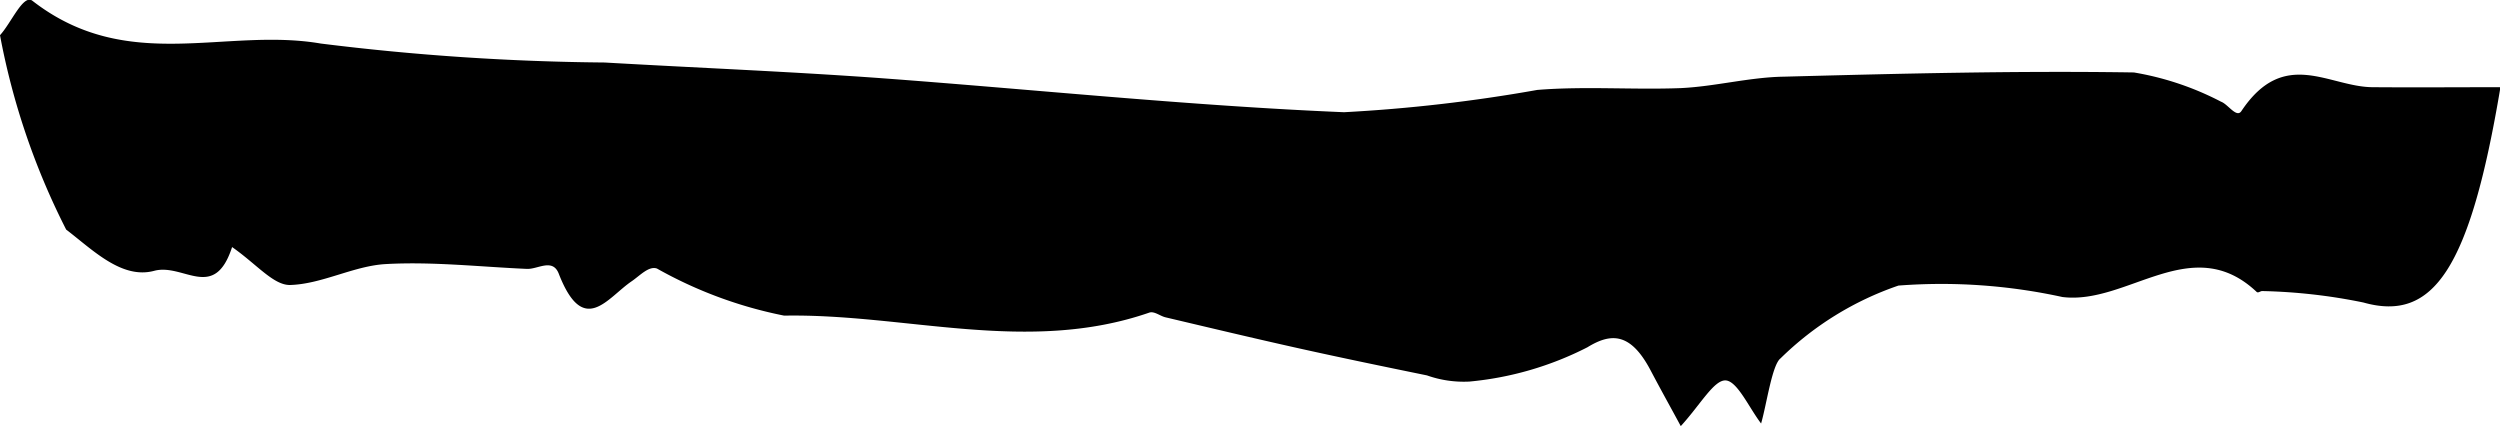 <svg xmlns="http://www.w3.org/2000/svg" width="21.877" height="3.727" viewBox="0 0 21.877 3.727">
  <path id="Path_3" data-name="Path 3" d="M9.051,35c.1-.109.205-.365.285-.3.832.645,1.682.229,2.522.373a21.5,21.5,0,0,0,2.484.166c.8.046,1.594.078,2.391.135,1.36.1,2.719.243,4.079.3a13.8,13.8,0,0,0,1.691-.195c.418-.034.837,0,1.256-.016.3-.014.6-.095.9-.1,1.021-.027,2.043-.053,3.065-.037a2.565,2.565,0,0,1,.763.256c.061.022.136.146.178.082.374-.56.764-.212,1.147-.209s.738,0,1.12,0c-.267,1.593-.587,2.057-1.2,1.884a4.885,4.885,0,0,0-.885-.1c-.017,0-.035.02-.049.007-.567-.534-1.131.117-1.7.045a4.951,4.951,0,0,0-1.434-.1,2.735,2.735,0,0,0-1.032.637c-.074.057-.121.4-.17.57-.106-.139-.209-.373-.311-.377s-.22.212-.392.4c-.053-.1-.16-.291-.265-.49-.174-.329-.344-.328-.552-.2a2.84,2.84,0,0,1-1.032.3.963.963,0,0,1-.372-.054c-.377-.077-.754-.155-1.131-.239s-.771-.178-1.156-.269c-.048-.011-.1-.057-.144-.041-1.065.368-2.13.007-3.194.026a3.755,3.755,0,0,1-1.113-.412c-.071-.025-.148.061-.221.111-.214.145-.421.492-.638-.065-.054-.14-.184-.038-.28-.043-.412-.018-.824-.065-1.236-.042-.28.016-.558.176-.838.183-.145,0-.29-.182-.505-.332-.156.481-.425.139-.682.208-.284.076-.538-.184-.77-.361A6.293,6.293,0,0,1,9.051,35Z" transform="translate(-9.051 -34.692)"/>
</svg>
